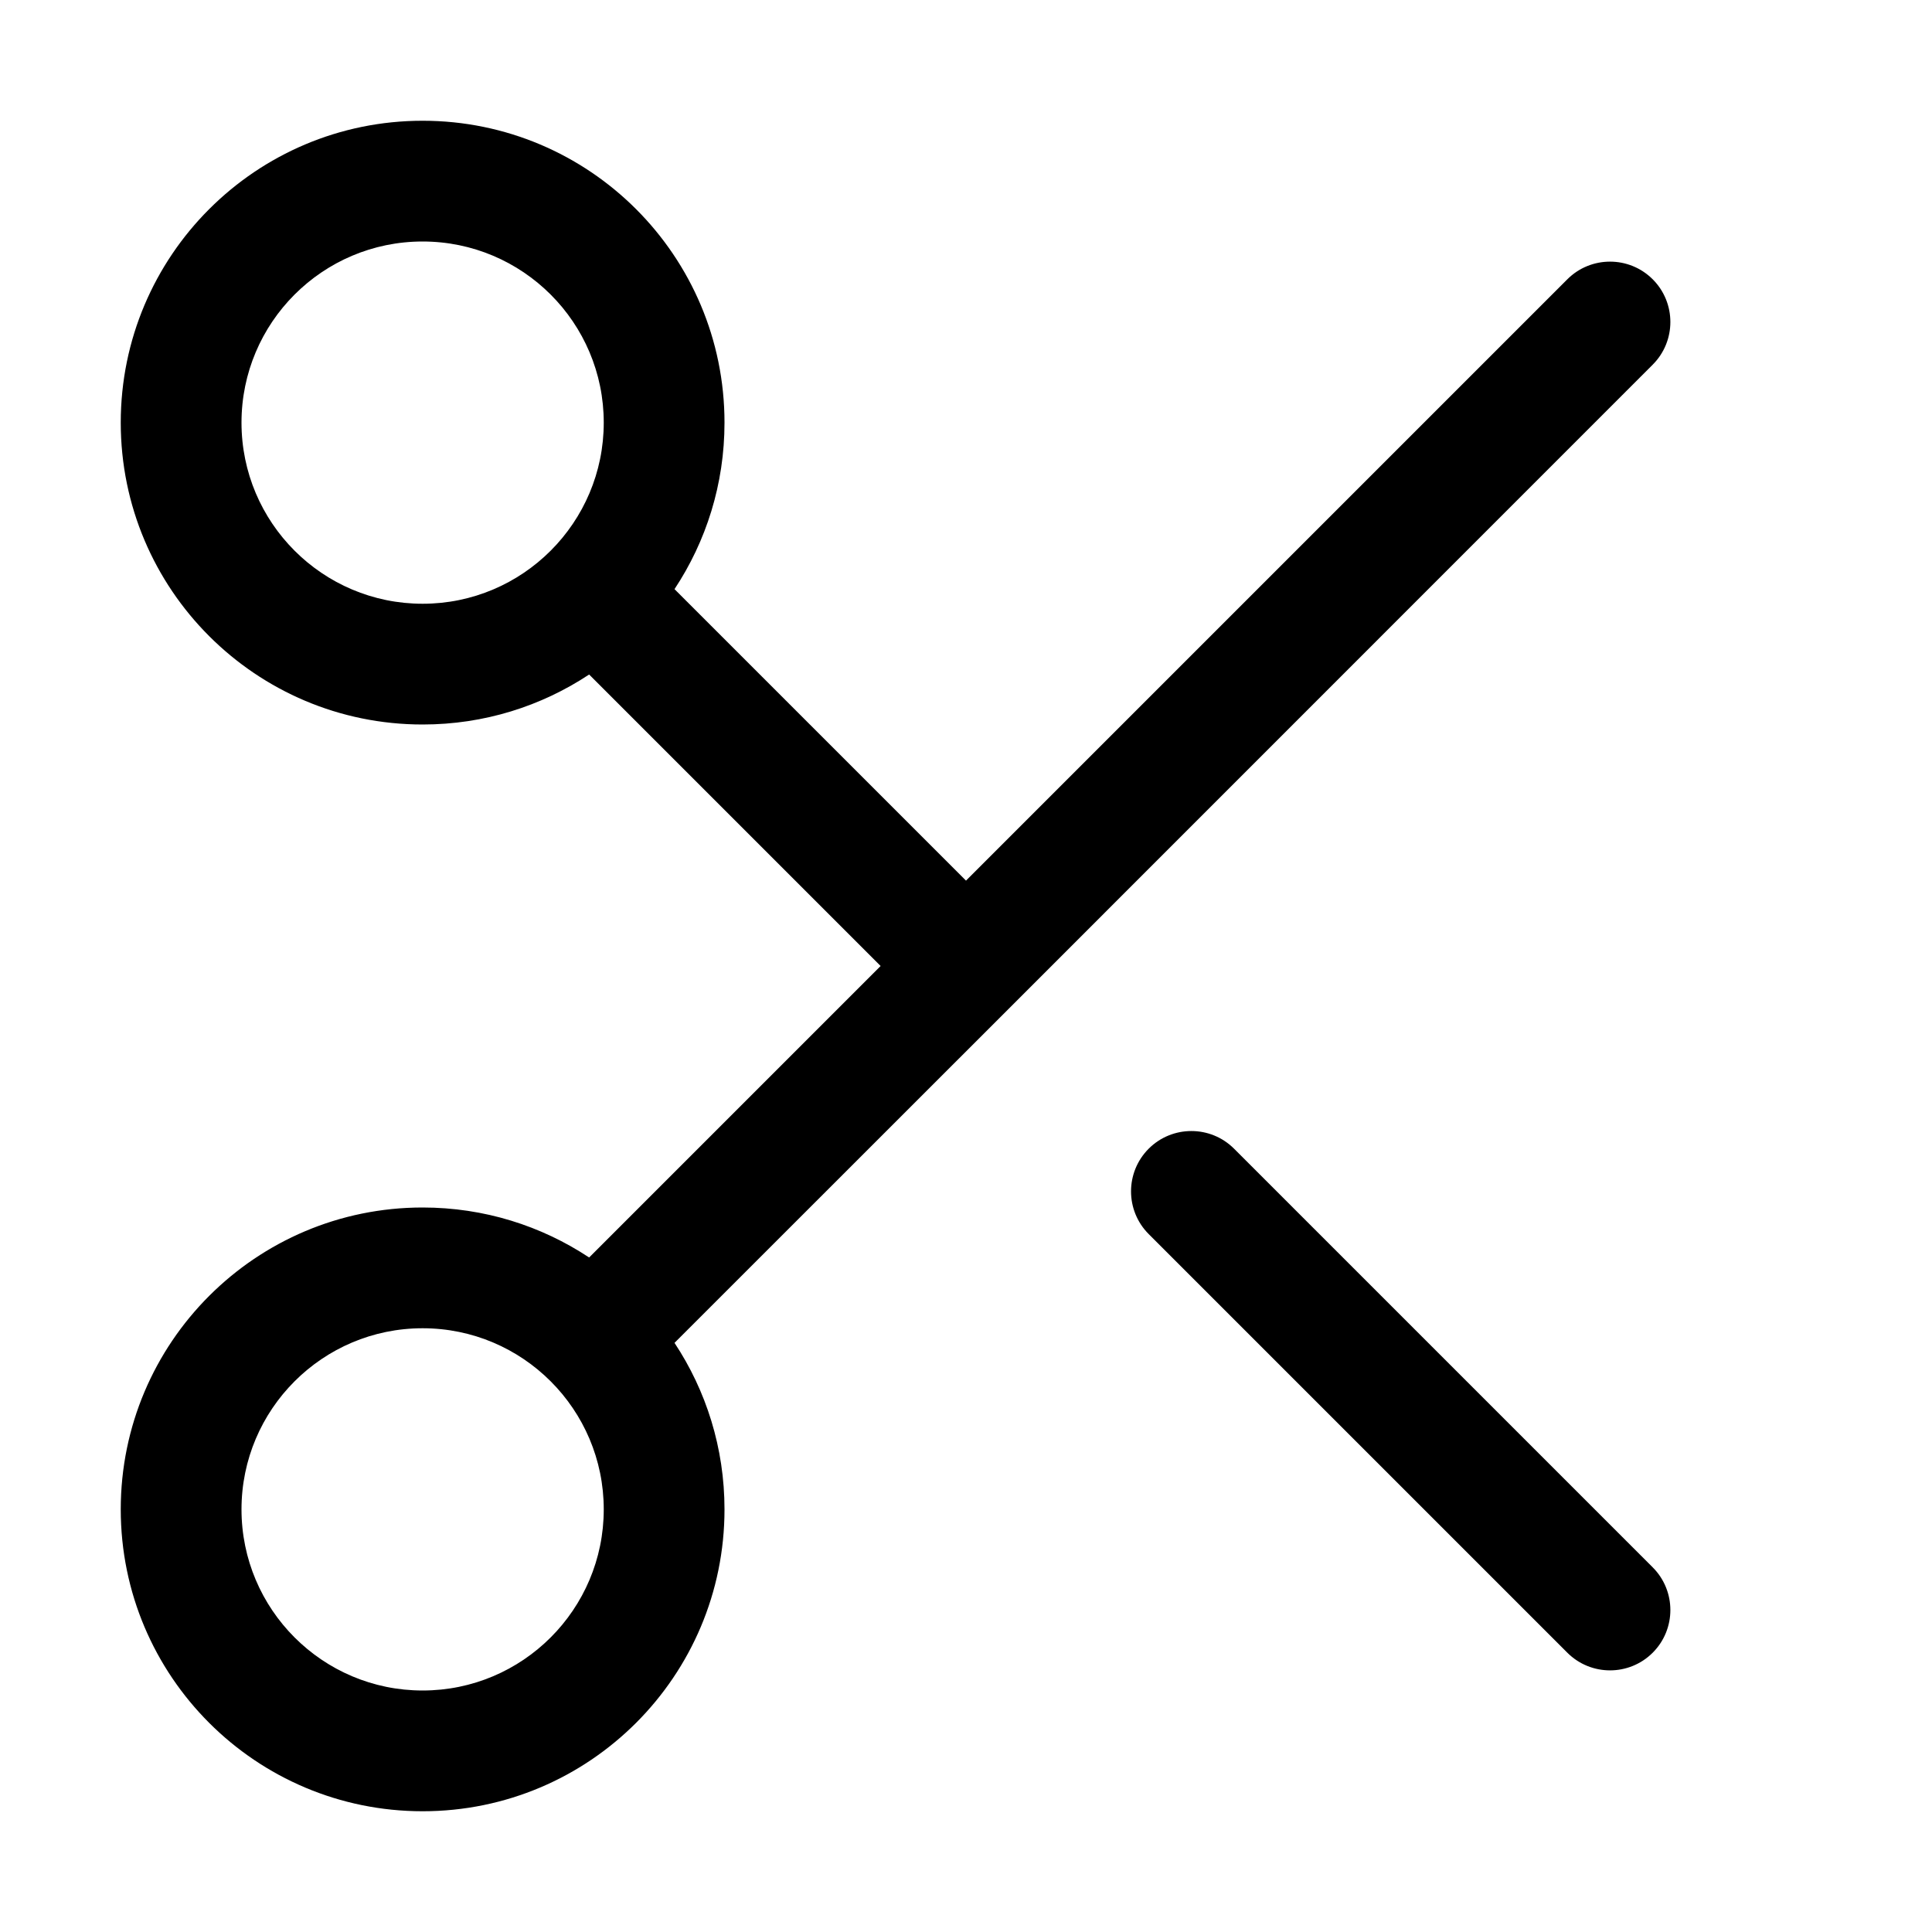 <svg width="16" height="16" viewBox="0 0 16 16" fill="none" xmlns="http://www.w3.org/2000/svg">
<path fill-rule="evenodd" clip-rule="evenodd" d="M3.5 2C2.672 2 2 2.672 2 3.5C2 4.328 2.672 5 3.5 5C4.328 5 5 4.328 5 3.5C5 2.672 4.328 2 3.5 2ZM1 3.5C1 2.119 2.119 1 3.5 1C4.881 1 6 2.119 6 3.5C6 4.01 5.848 4.483 5.586 4.879L8 7.293L12.98 2.313C13.175 2.118 13.492 2.118 13.687 2.313C13.882 2.508 13.882 2.825 13.687 3.02L8.354 8.354L5.586 11.121C5.848 11.517 6 11.991 6 12.5C6 13.881 4.881 15 3.5 15C2.119 15 1 13.881 1 12.5C1 11.119 2.119 10 3.5 10C4.01 10 4.483 10.152 4.879 10.414L7.293 8L4.879 5.586C4.483 5.848 4.01 6 3.5 6C2.119 6 1 4.881 1 3.5ZM3.5 11C2.672 11 2 11.672 2 12.5C2 13.328 2.672 14 3.5 14C4.328 14 5 13.328 5 12.5C5 11.672 4.328 11 3.5 11ZM10.22 9.513C10.025 9.318 9.708 9.318 9.513 9.513C9.318 9.708 9.318 10.025 9.513 10.22L12.98 13.687C13.175 13.882 13.492 13.882 13.687 13.687C13.882 13.492 13.882 13.175 13.687 12.98L10.22 9.513Z" fill="black"/>
</svg>
